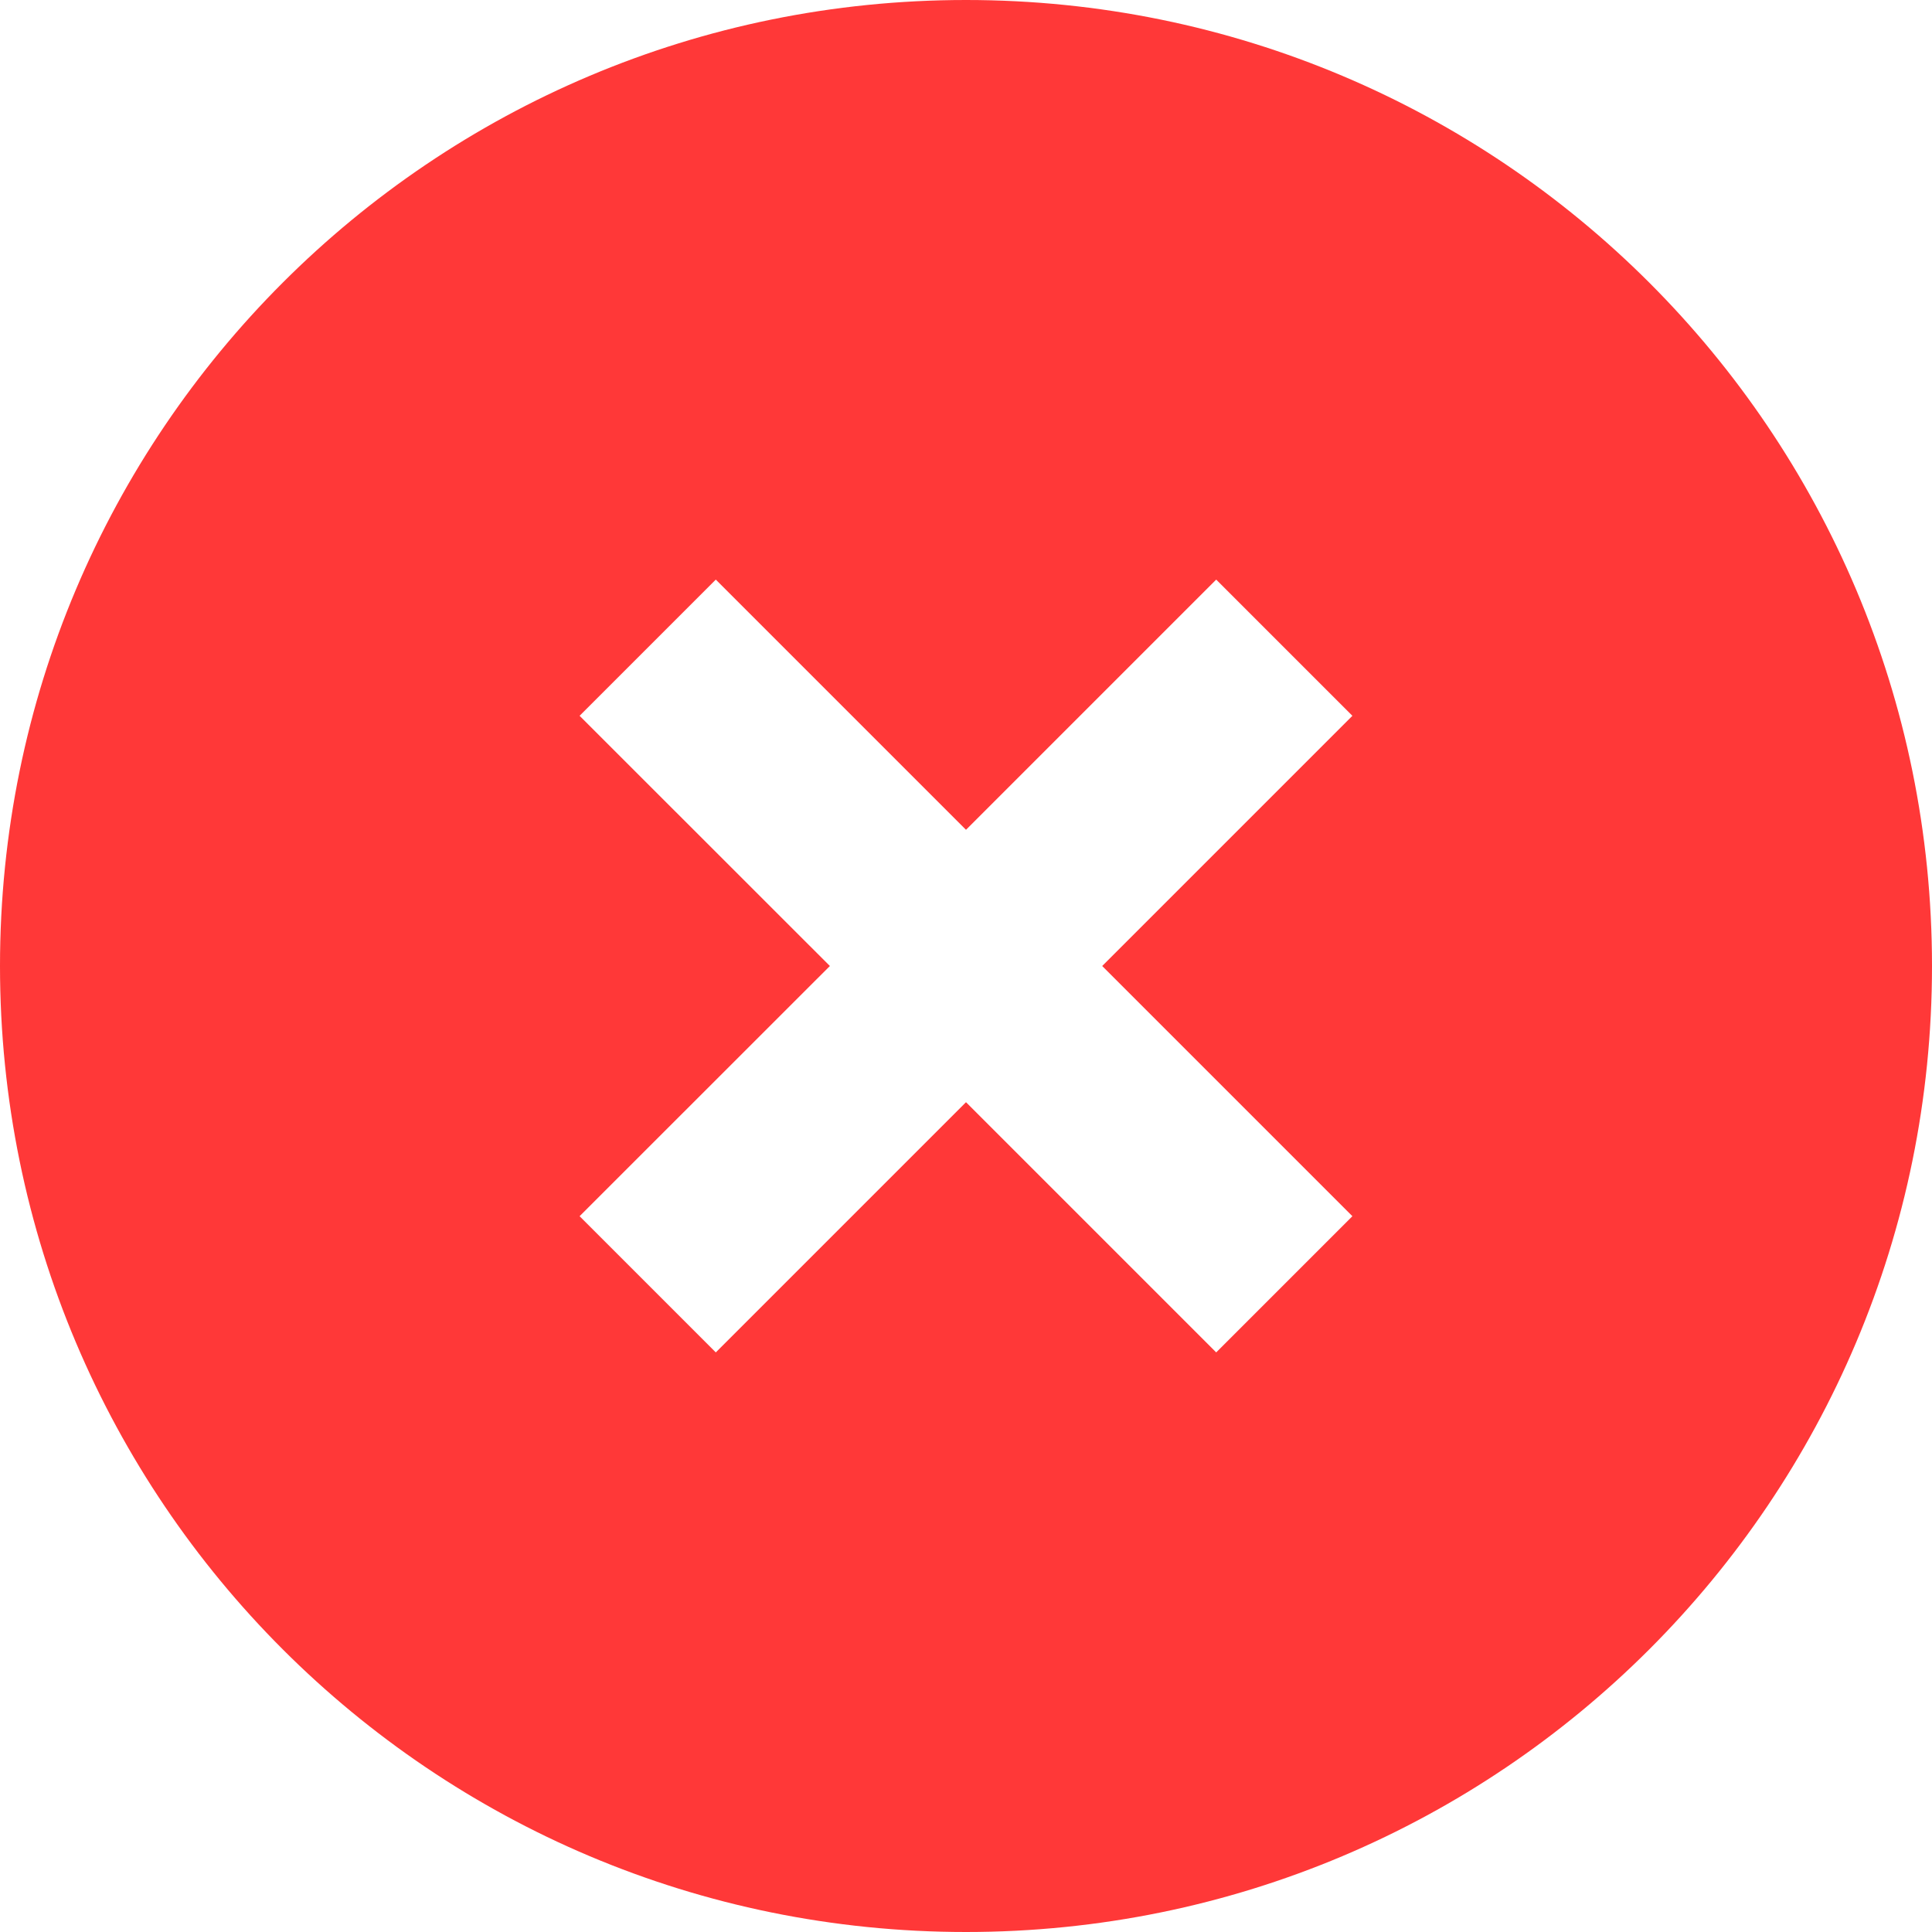 <?xml version="1.0" encoding="UTF-8"?>
<svg width="20px" height="20px" viewBox="0 0 20 20" version="1.1" xmlns="http://www.w3.org/2000/svg">
  <!-- Generator: Sketch 48.2 (47327) - http://www.bohemiancoding.com/sketch -->
  <title>Fill 1 Copy 2</title>
  <desc>Created with Sketch.</desc>
  <defs></defs>
  <g id="320_landing-page-copy-2" stroke="none" stroke-width="1" fill="none" fill-rule="evenodd"
     transform="translate(-260, -410)">
    <path
      d="M270,410 C264.47,410 260,414.47 260,420 C260,425.529 264.47,430 270,430 C275.53,430 280,425.529 280,420 C280,414.47 275.53,410 270,410 Z M272.59,416 L270,418.59 L267.41,416 L266,417.41 L268.59,420 L266,422.59 L267.41,424 L270,421.409 L272.59,424 L274,422.59 L271.41,420 L274,417.41 L272.59,416 Z"
      id="Fill-1-Copy-2" fill="#FF3838"
      transform="translate(270, 420) rotate(-270) translate(-270, -420) "></path>
  </g>
</svg>
